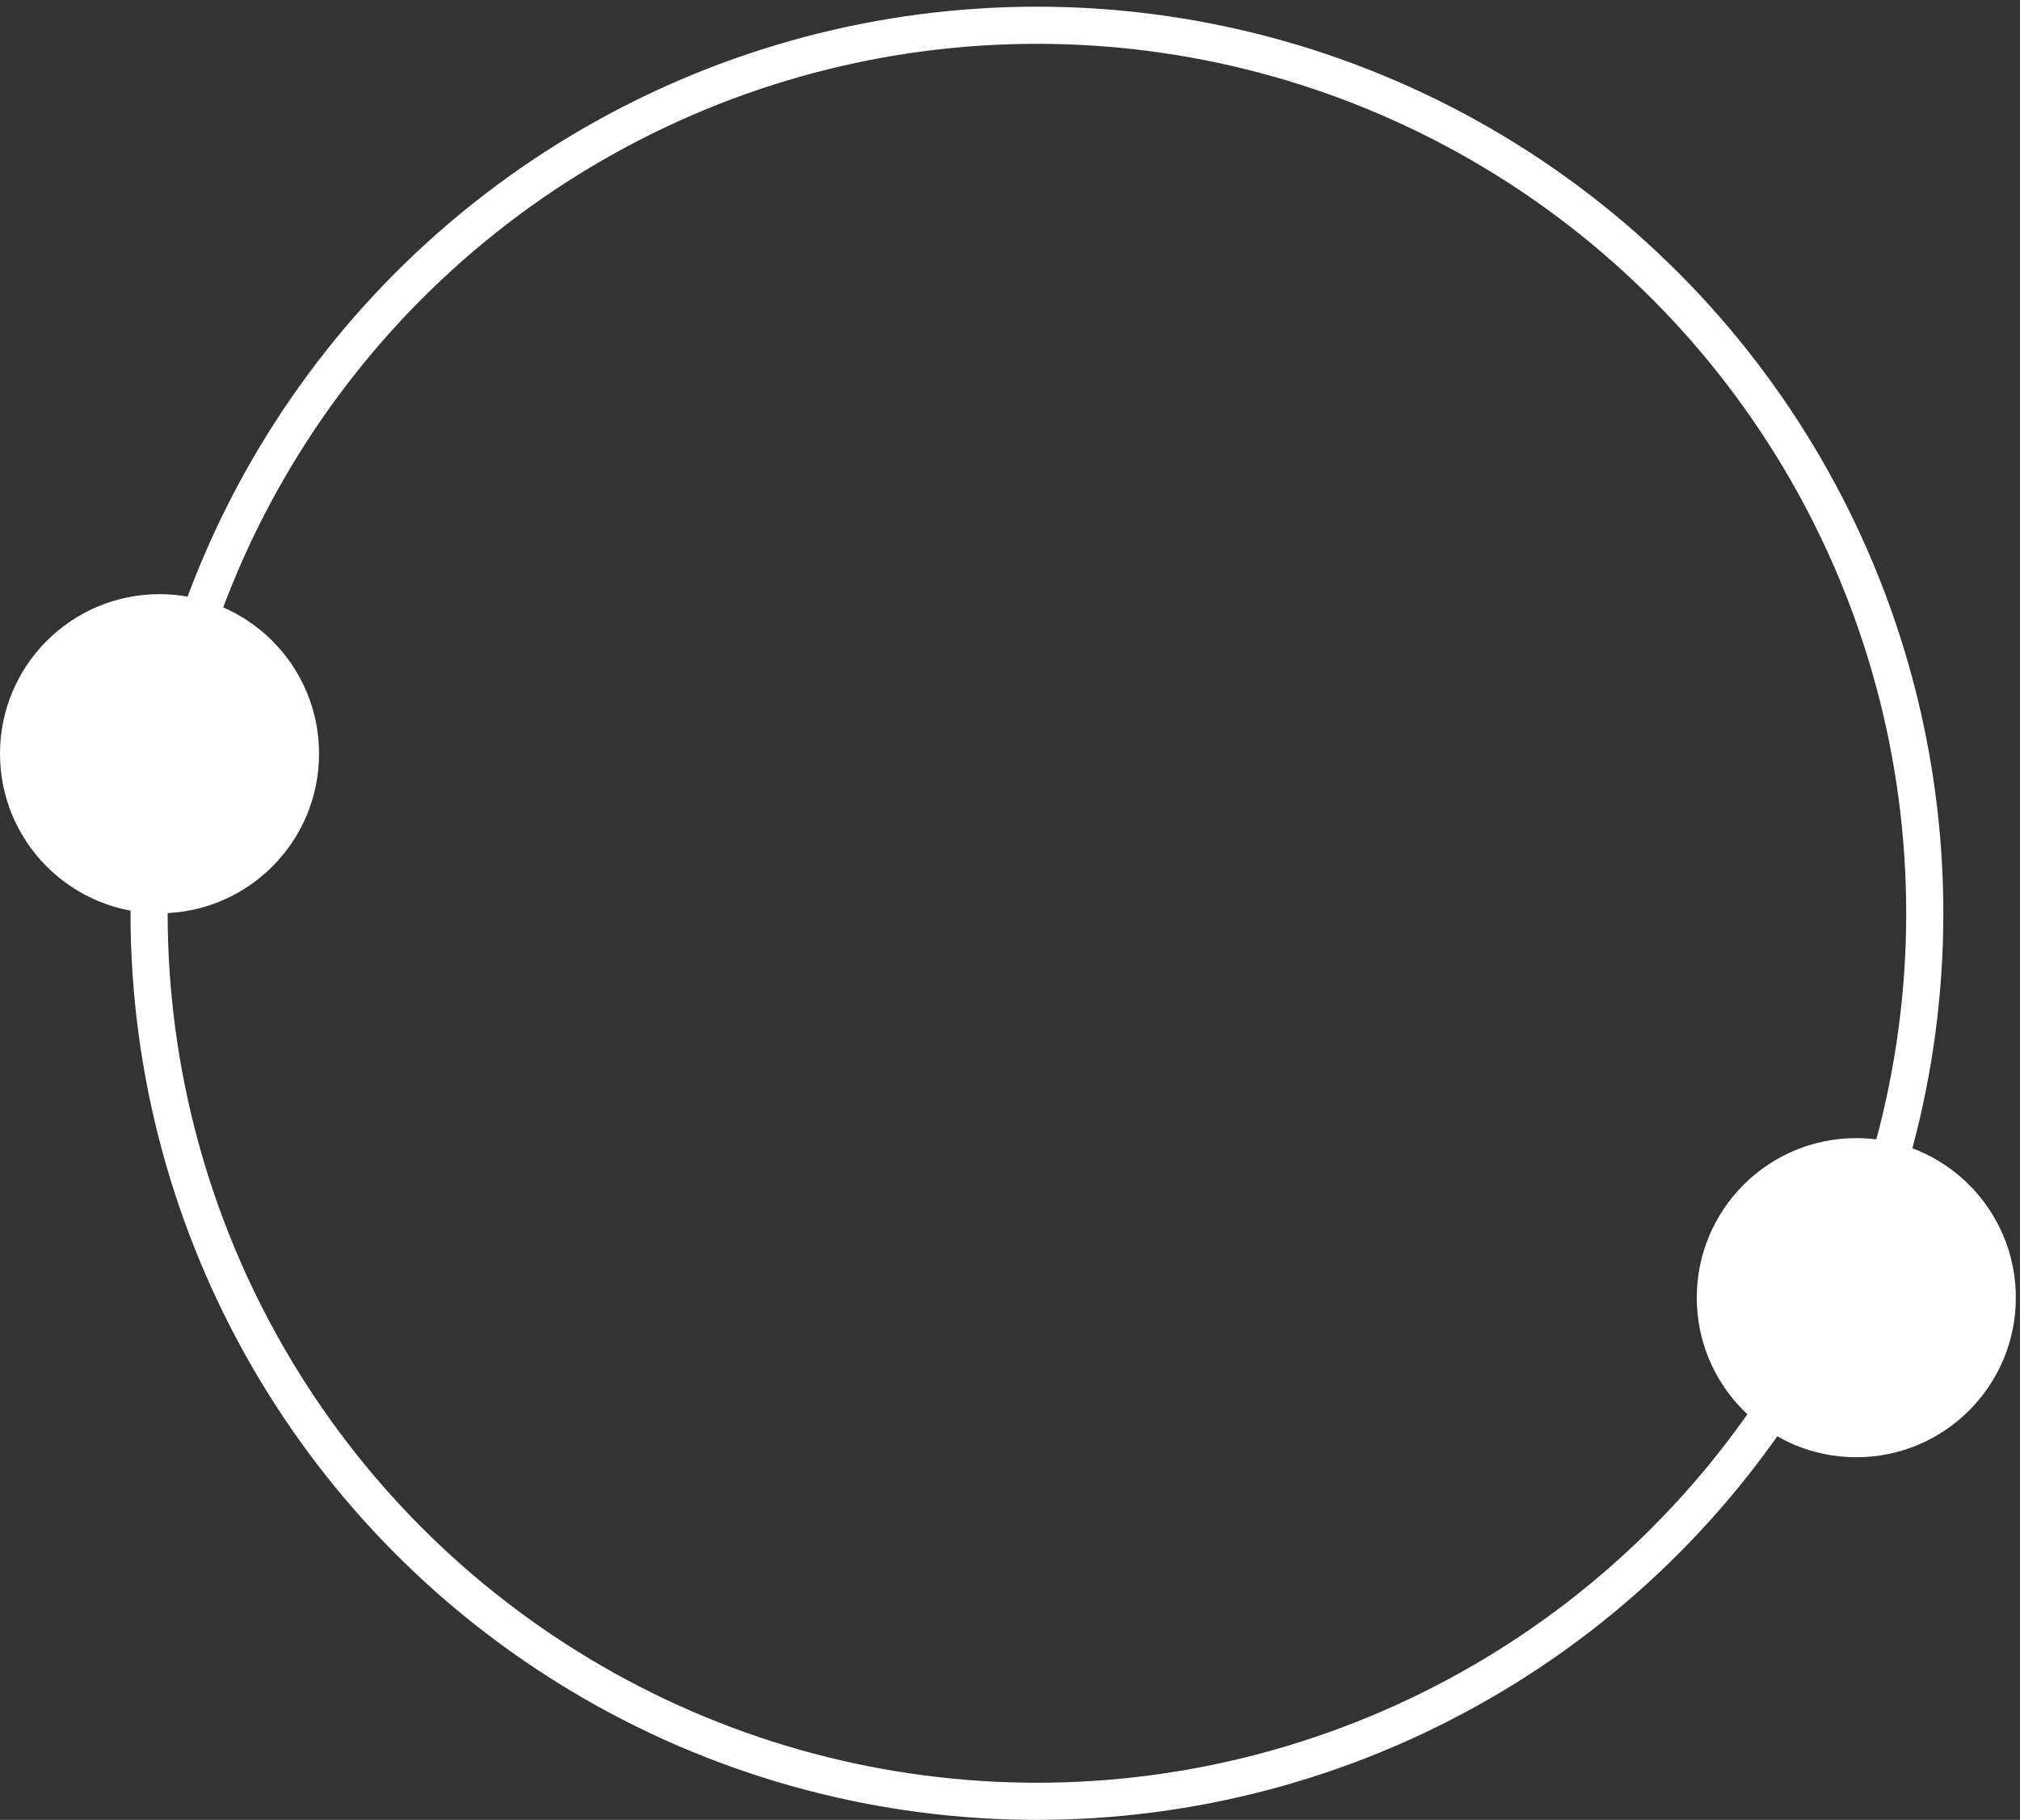 <svg width="272" height="245" viewBox="0 0 272 245" fill="none" xmlns="http://www.w3.org/2000/svg">
<rect x="0" y="0" width="272" height="245" fill="#333333" stroke="none"/>
<circle cx="139.626" cy="122.95" r="119.551" stroke="white" stroke-width="5"/>
<circle cx="21.481" cy="101.469" r="21.481" fill="white"/>
<circle cx="249.959" cy="174.7" r="21.481" fill="white"/>
</svg>
